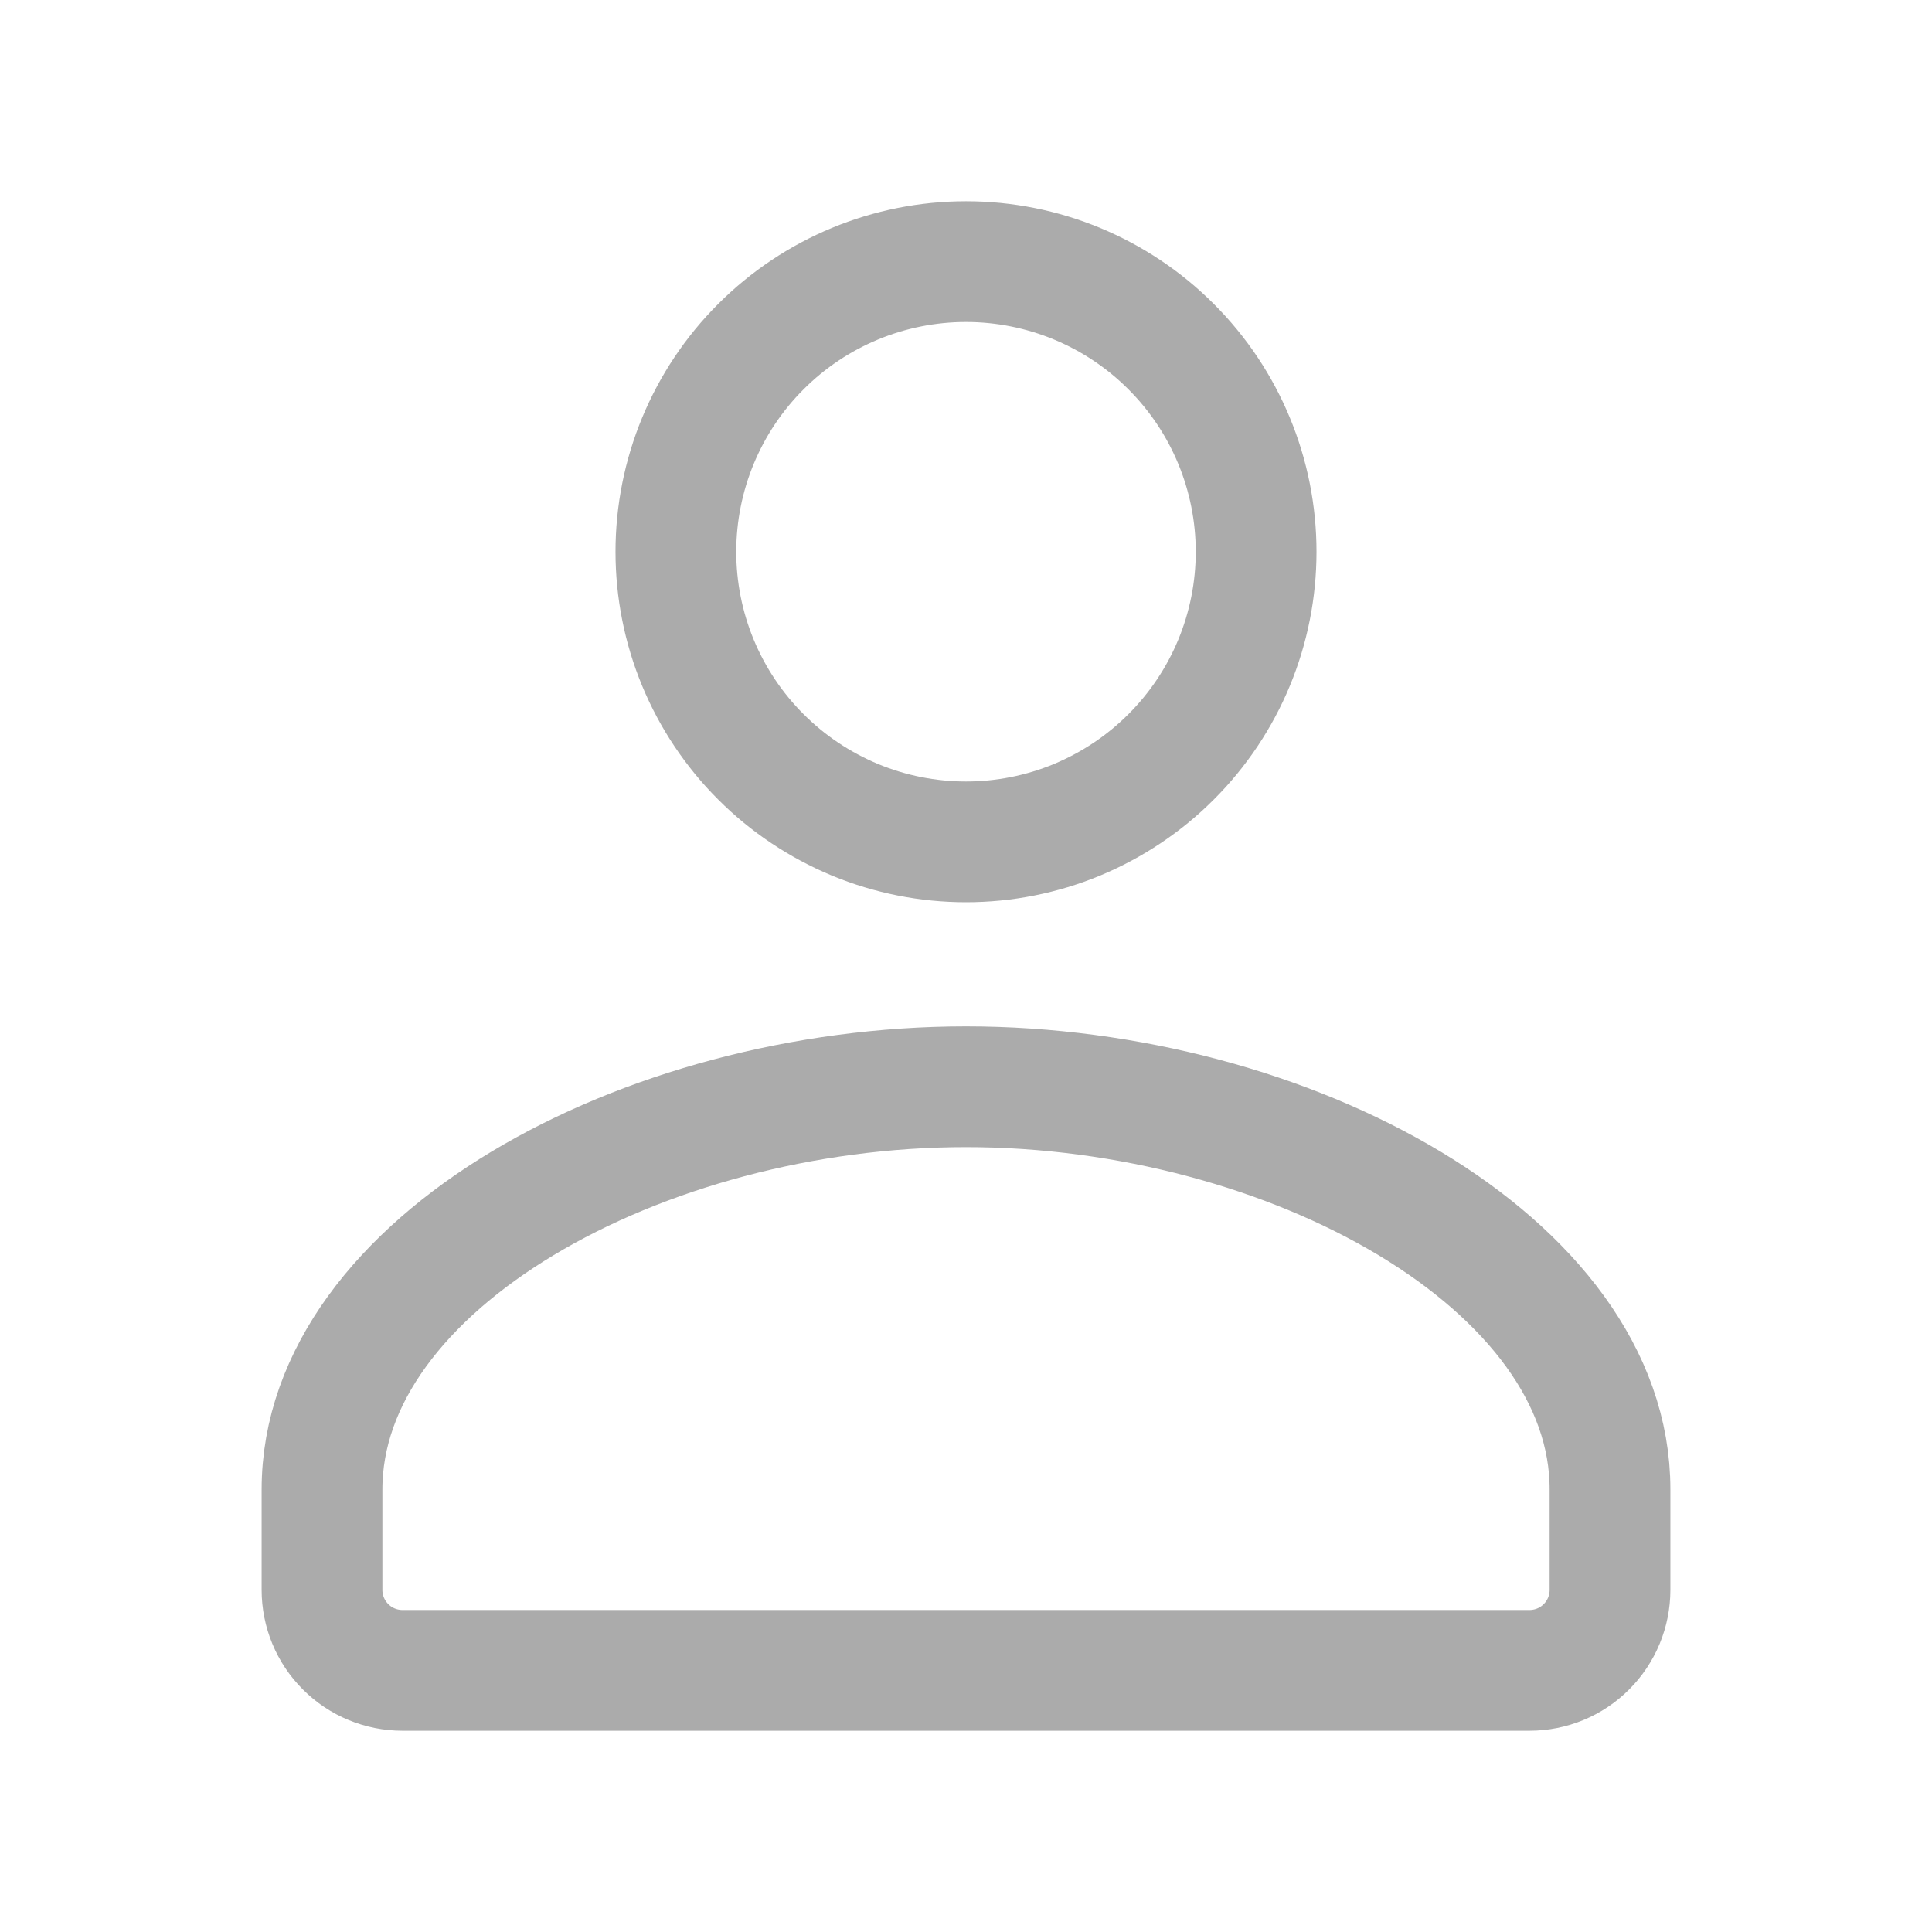 <svg width="24" height="24" viewBox="0 0 24 24" fill="none" xmlns="http://www.w3.org/2000/svg">
<path d="M19 20.75C19.265 20.75 19.52 20.645 19.707 20.457C19.895 20.27 20 20.015 20 19.75V18.504C20.004 15.698 16.026 13.5 12 13.5C7.974 13.5 4 15.698 4 18.504V19.75C4 20.015 4.105 20.27 4.293 20.457C4.48 20.645 4.735 20.75 5 20.75H19ZM15.604 6.854C15.604 7.327 15.511 7.796 15.33 8.233C15.149 8.67 14.883 9.068 14.548 9.402C14.214 9.737 13.816 10.002 13.379 10.184C12.942 10.365 12.473 10.458 12 10.458C11.527 10.458 11.058 10.365 10.621 10.184C10.184 10.002 9.786 9.737 9.452 9.402C9.117 9.068 8.851 8.67 8.67 8.233C8.489 7.796 8.396 7.327 8.396 6.854C8.396 5.898 8.776 4.981 9.452 4.306C10.127 3.63 11.044 3.25 12 3.25C12.956 3.25 13.873 3.63 14.548 4.306C15.224 4.981 15.604 5.898 15.604 6.854Z" stroke="#ABABAB" stroke-width="1.5" stroke-linecap="round" stroke-linejoin="round"/>
</svg>
